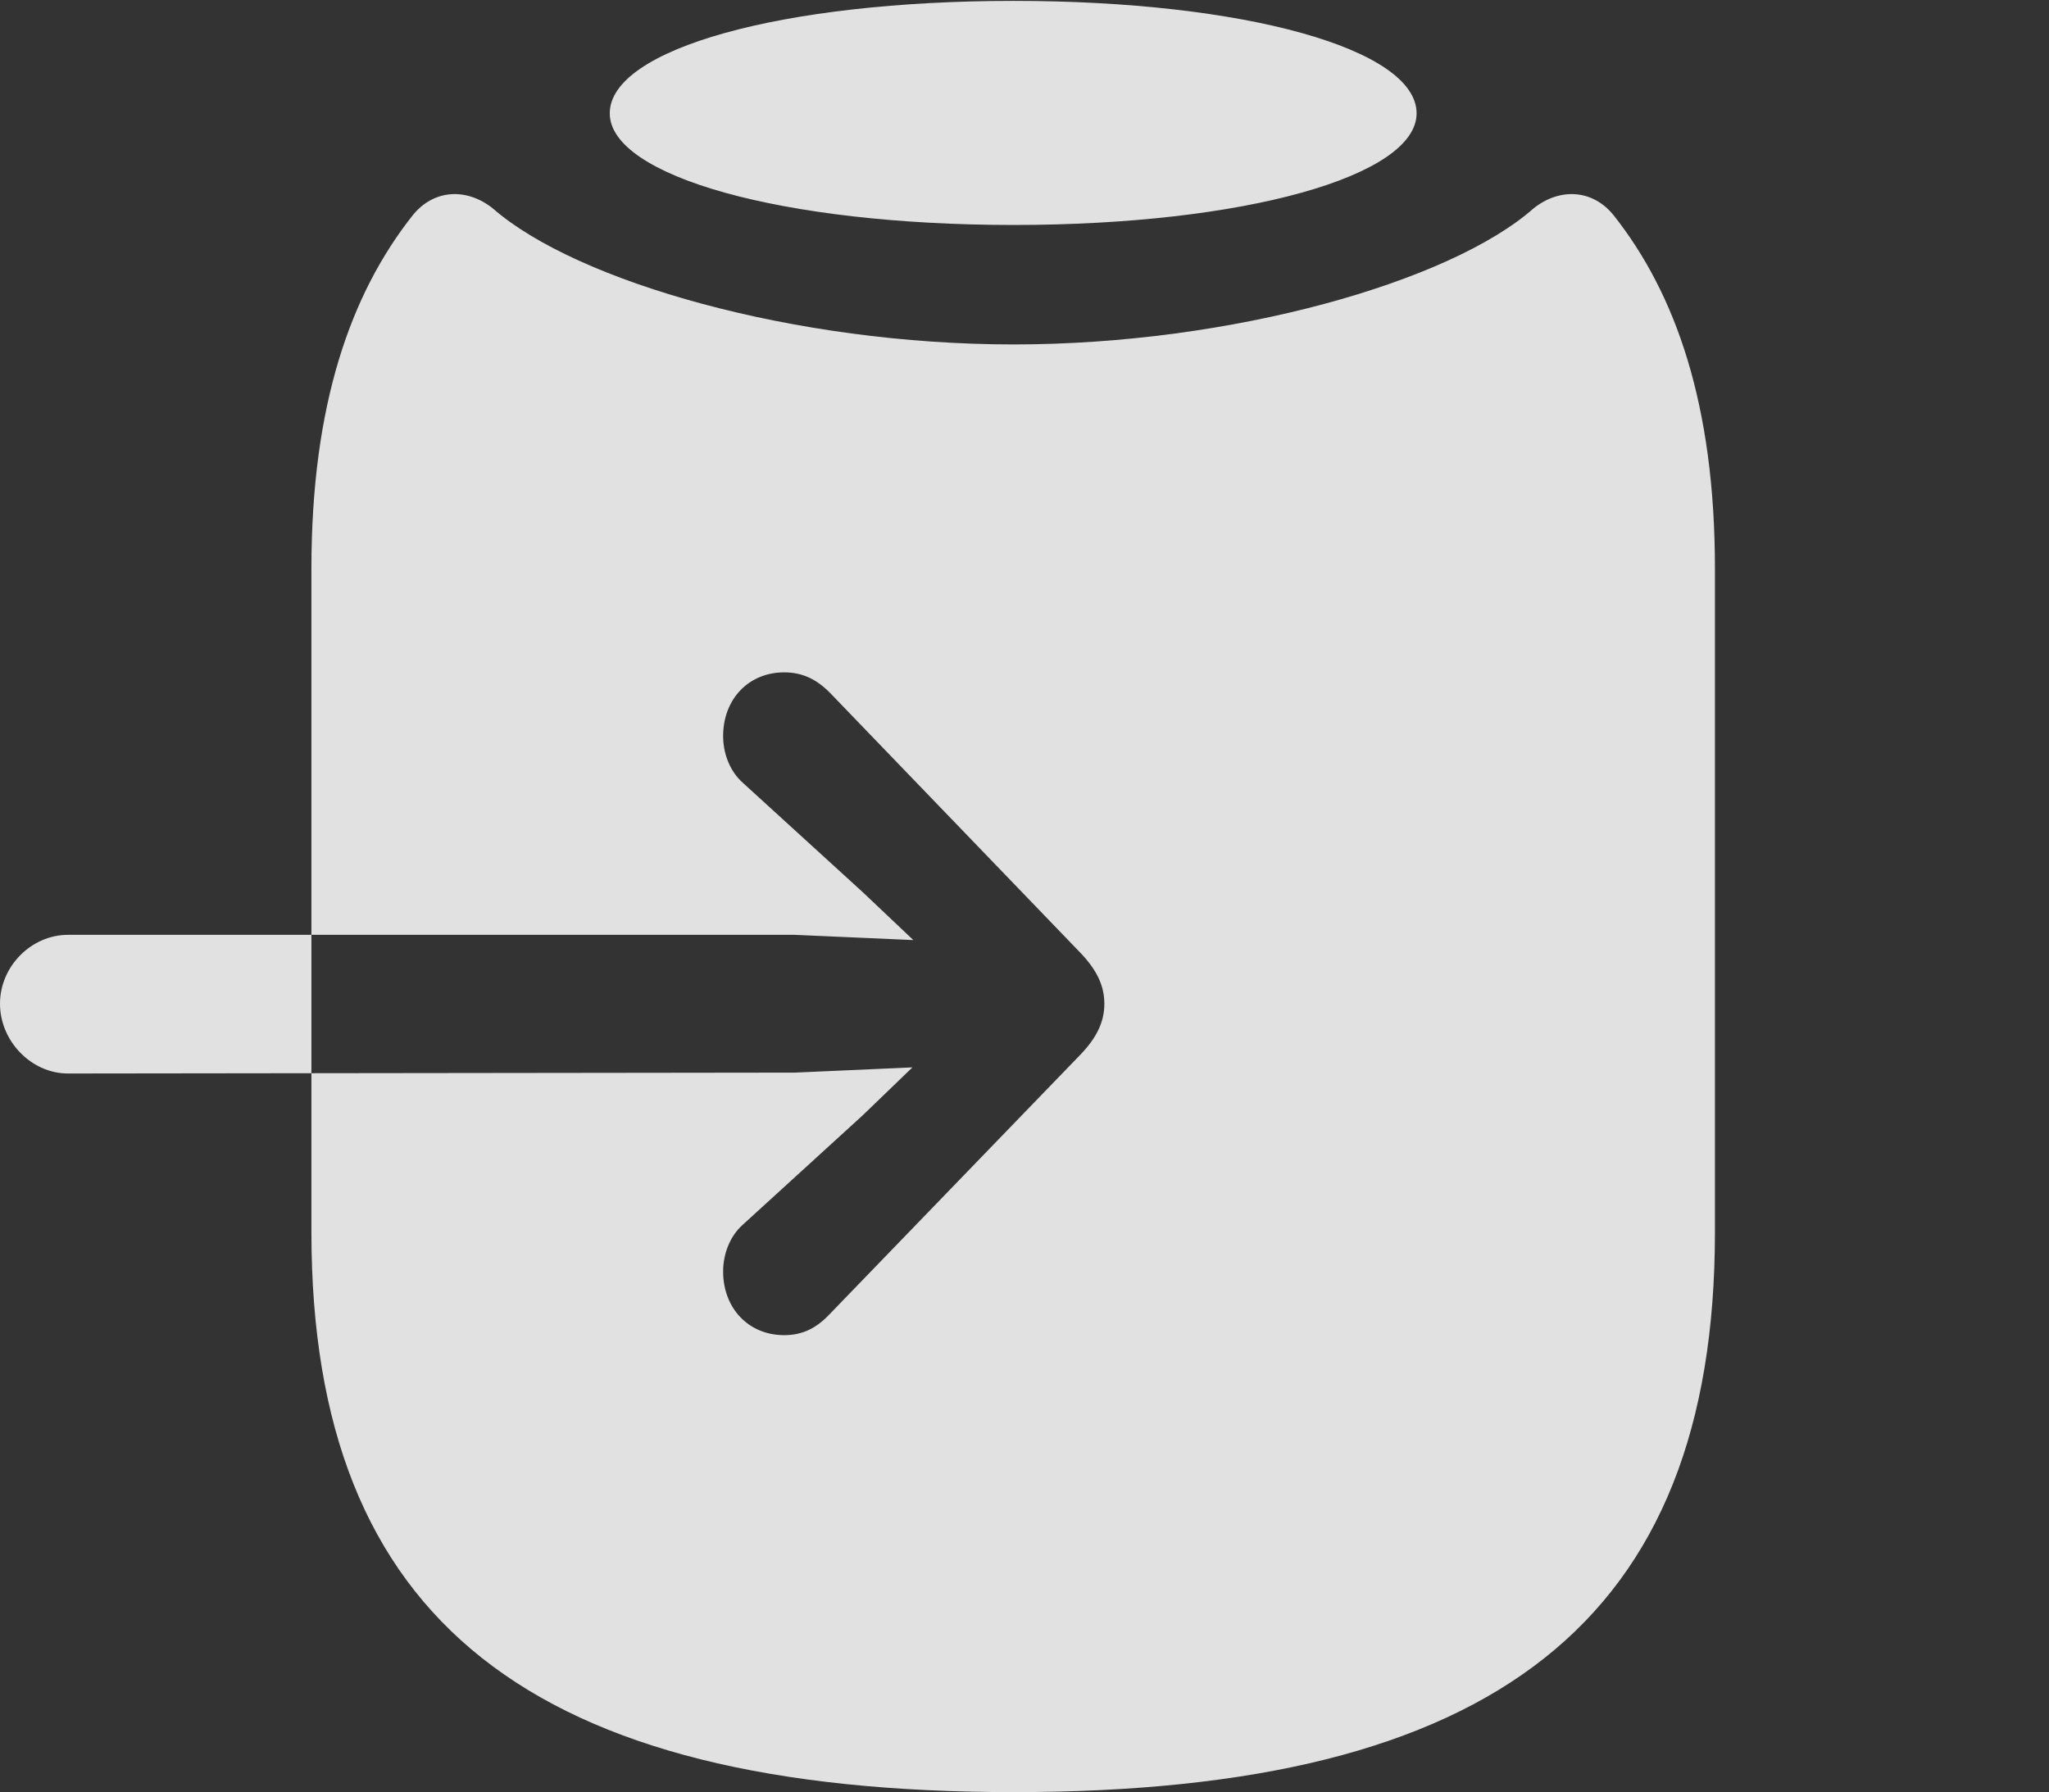 <?xml version="1.0" encoding="UTF-8"?>
<!--Generator: Apple Native CoreSVG 326-->
<!DOCTYPE svg
PUBLIC "-//W3C//DTD SVG 1.1//EN"
       "http://www.w3.org/Graphics/SVG/1.1/DTD/svg11.dtd">
<svg version="1.1" xmlns="http://www.w3.org/2000/svg" xmlns:xlink="http://www.w3.org/1999/xlink" viewBox="0 0 32.115 28.096">
 <rect x="0" y="0" width="32.115" height="28.096" fill="#333333" stroke="none"/>
 <g>
  <rect height="28.096" opacity="0" width="32.115" x="0" y="0"/>
  <path d="M1.066 16.83C0.492 16.83 0 16.324 0 15.736C0 15.148 0.492 14.656 1.066 14.656L12.455 14.656L14.315 14.738L13.521 13.986L11.648 12.277C11.43 12.086 11.334 11.799 11.334 11.539C11.334 10.965 11.73 10.541 12.291 10.541C12.578 10.541 12.797 10.65 13.002 10.855L16.939 14.943C17.199 15.217 17.309 15.463 17.309 15.736C17.309 16.01 17.199 16.256 16.939 16.529L13.002 20.604C12.797 20.822 12.578 20.932 12.291 20.932C11.73 20.932 11.334 20.508 11.334 19.934C11.334 19.674 11.43 19.387 11.648 19.195L13.521 17.486L14.301 16.734L12.455 16.816ZM15.887 28.096C23.42 28.096 26.879 25.416 26.879 19.318L26.879 8.914C26.879 6.344 26.264 4.607 25.293 3.377C24.965 2.967 24.445 2.939 24.035 3.268C22.736 4.416 19.305 5.4 15.887 5.4C12.455 5.4 9.037 4.416 7.725 3.268C7.314 2.939 6.795 2.967 6.467 3.377C5.496 4.607 4.881 6.344 4.881 8.914L4.881 19.318C4.881 25.416 8.34 28.096 15.887 28.096ZM15.887 3.527C19.496 3.527 22.203 2.762 22.203 1.777C22.203 0.766 19.496 0.014 15.887 0.014C12.264 0.014 9.557 0.766 9.557 1.777C9.557 2.762 12.264 3.527 15.887 3.527Z" fill="white" fill-opacity="0.85"/>
 </g>
</svg>

